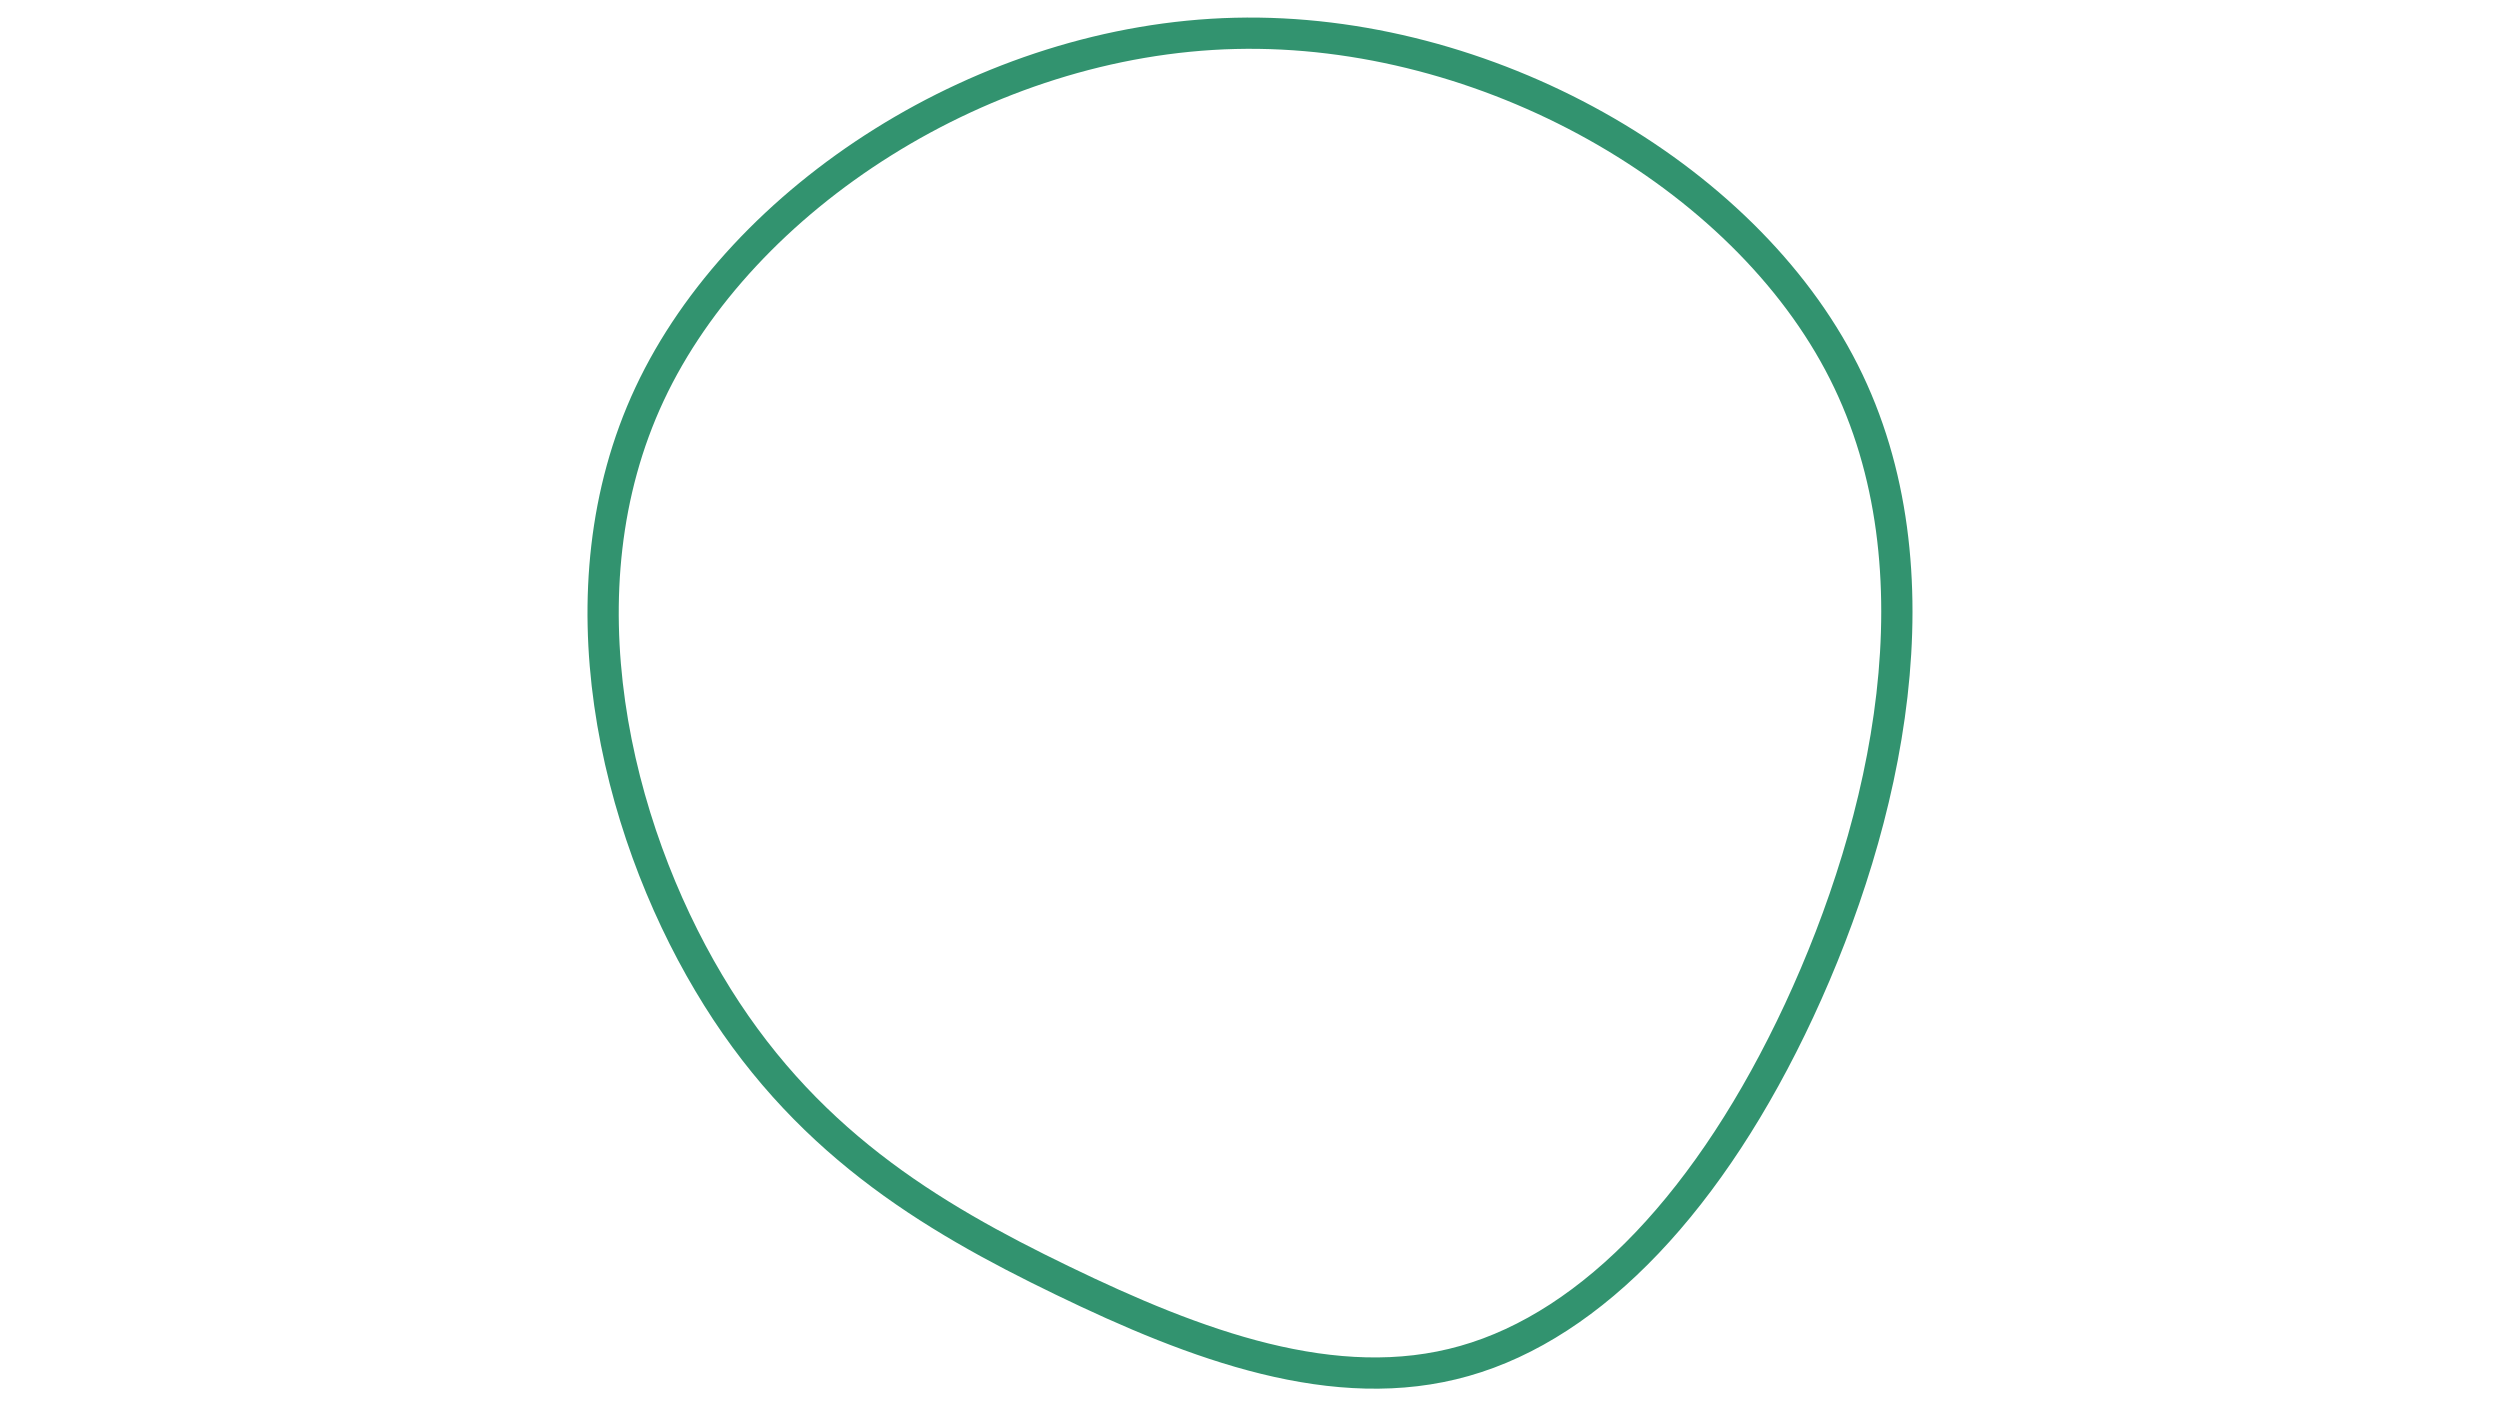 <svg id="visual" viewBox="0 0 960 540" width="960" height="540" xmlns="http://www.w3.org/2000/svg" xmlns:xlink="http://www.w3.org/1999/xlink" version="1.1"><g transform="translate(471.438 359.511)"><path d="M236.6 -216.7C275.1 -140.4 253.1 -43.8 219.4 28.6C185.7 100.9 140.4 149.1 90.9 163.1C41.4 177.2 -12.3 157 -63.5 132.2C-114.8 107.4 -163.7 78 -199.3 17.9C-235 -42.1 -257.4 -132.6 -222 -208.2C-186.6 -283.8 -93.3 -344.4 2.9 -346.7C99 -349 198.1 -293 236.6 -216.7" fill="none" stroke="#32936F" stroke-width="12"></path></g></svg>